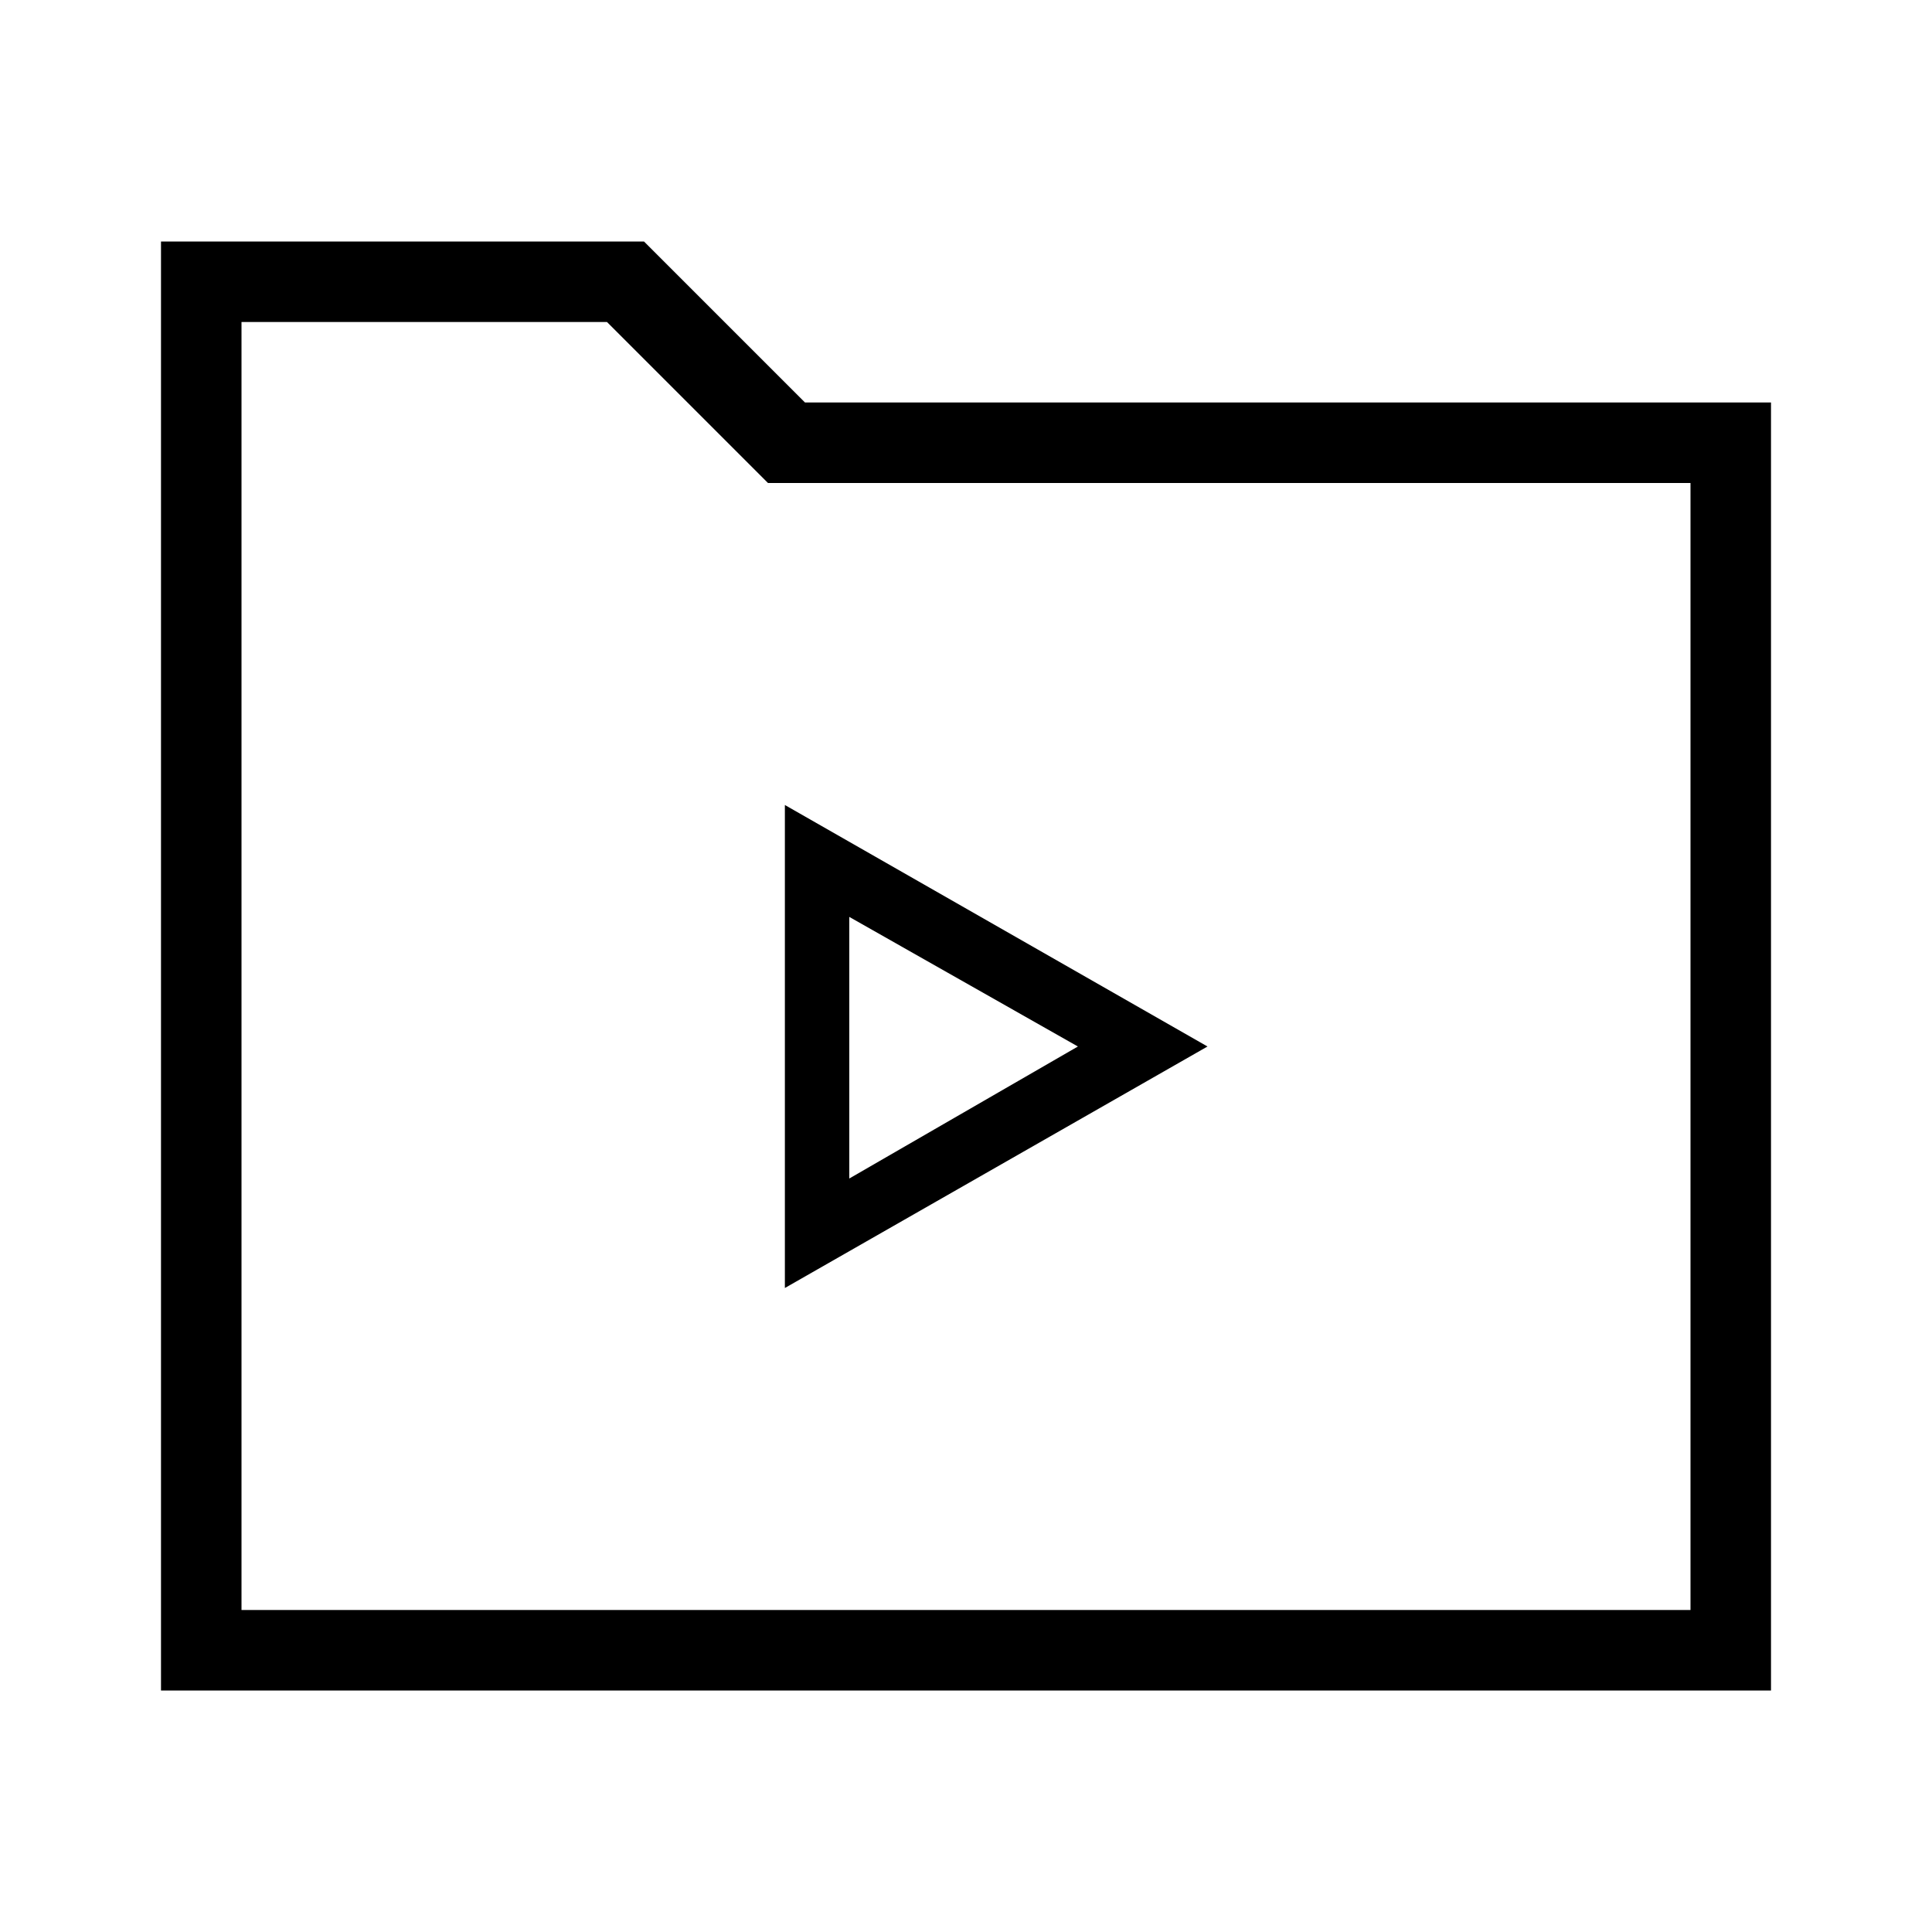 <svg id="Layer_1" data-name="Layer 1" xmlns="http://www.w3.org/2000/svg" viewBox="0 0 24 24"><title>iconoteka_folder_media_r_s</title><path d="M10,5,8,3H2V21H22V5ZM21,20H3V4H7.54l2,2H21ZM9.75,10V16L15,13Zm.8,1.39L13.39,13l-2.84,1.64Z"/></svg>